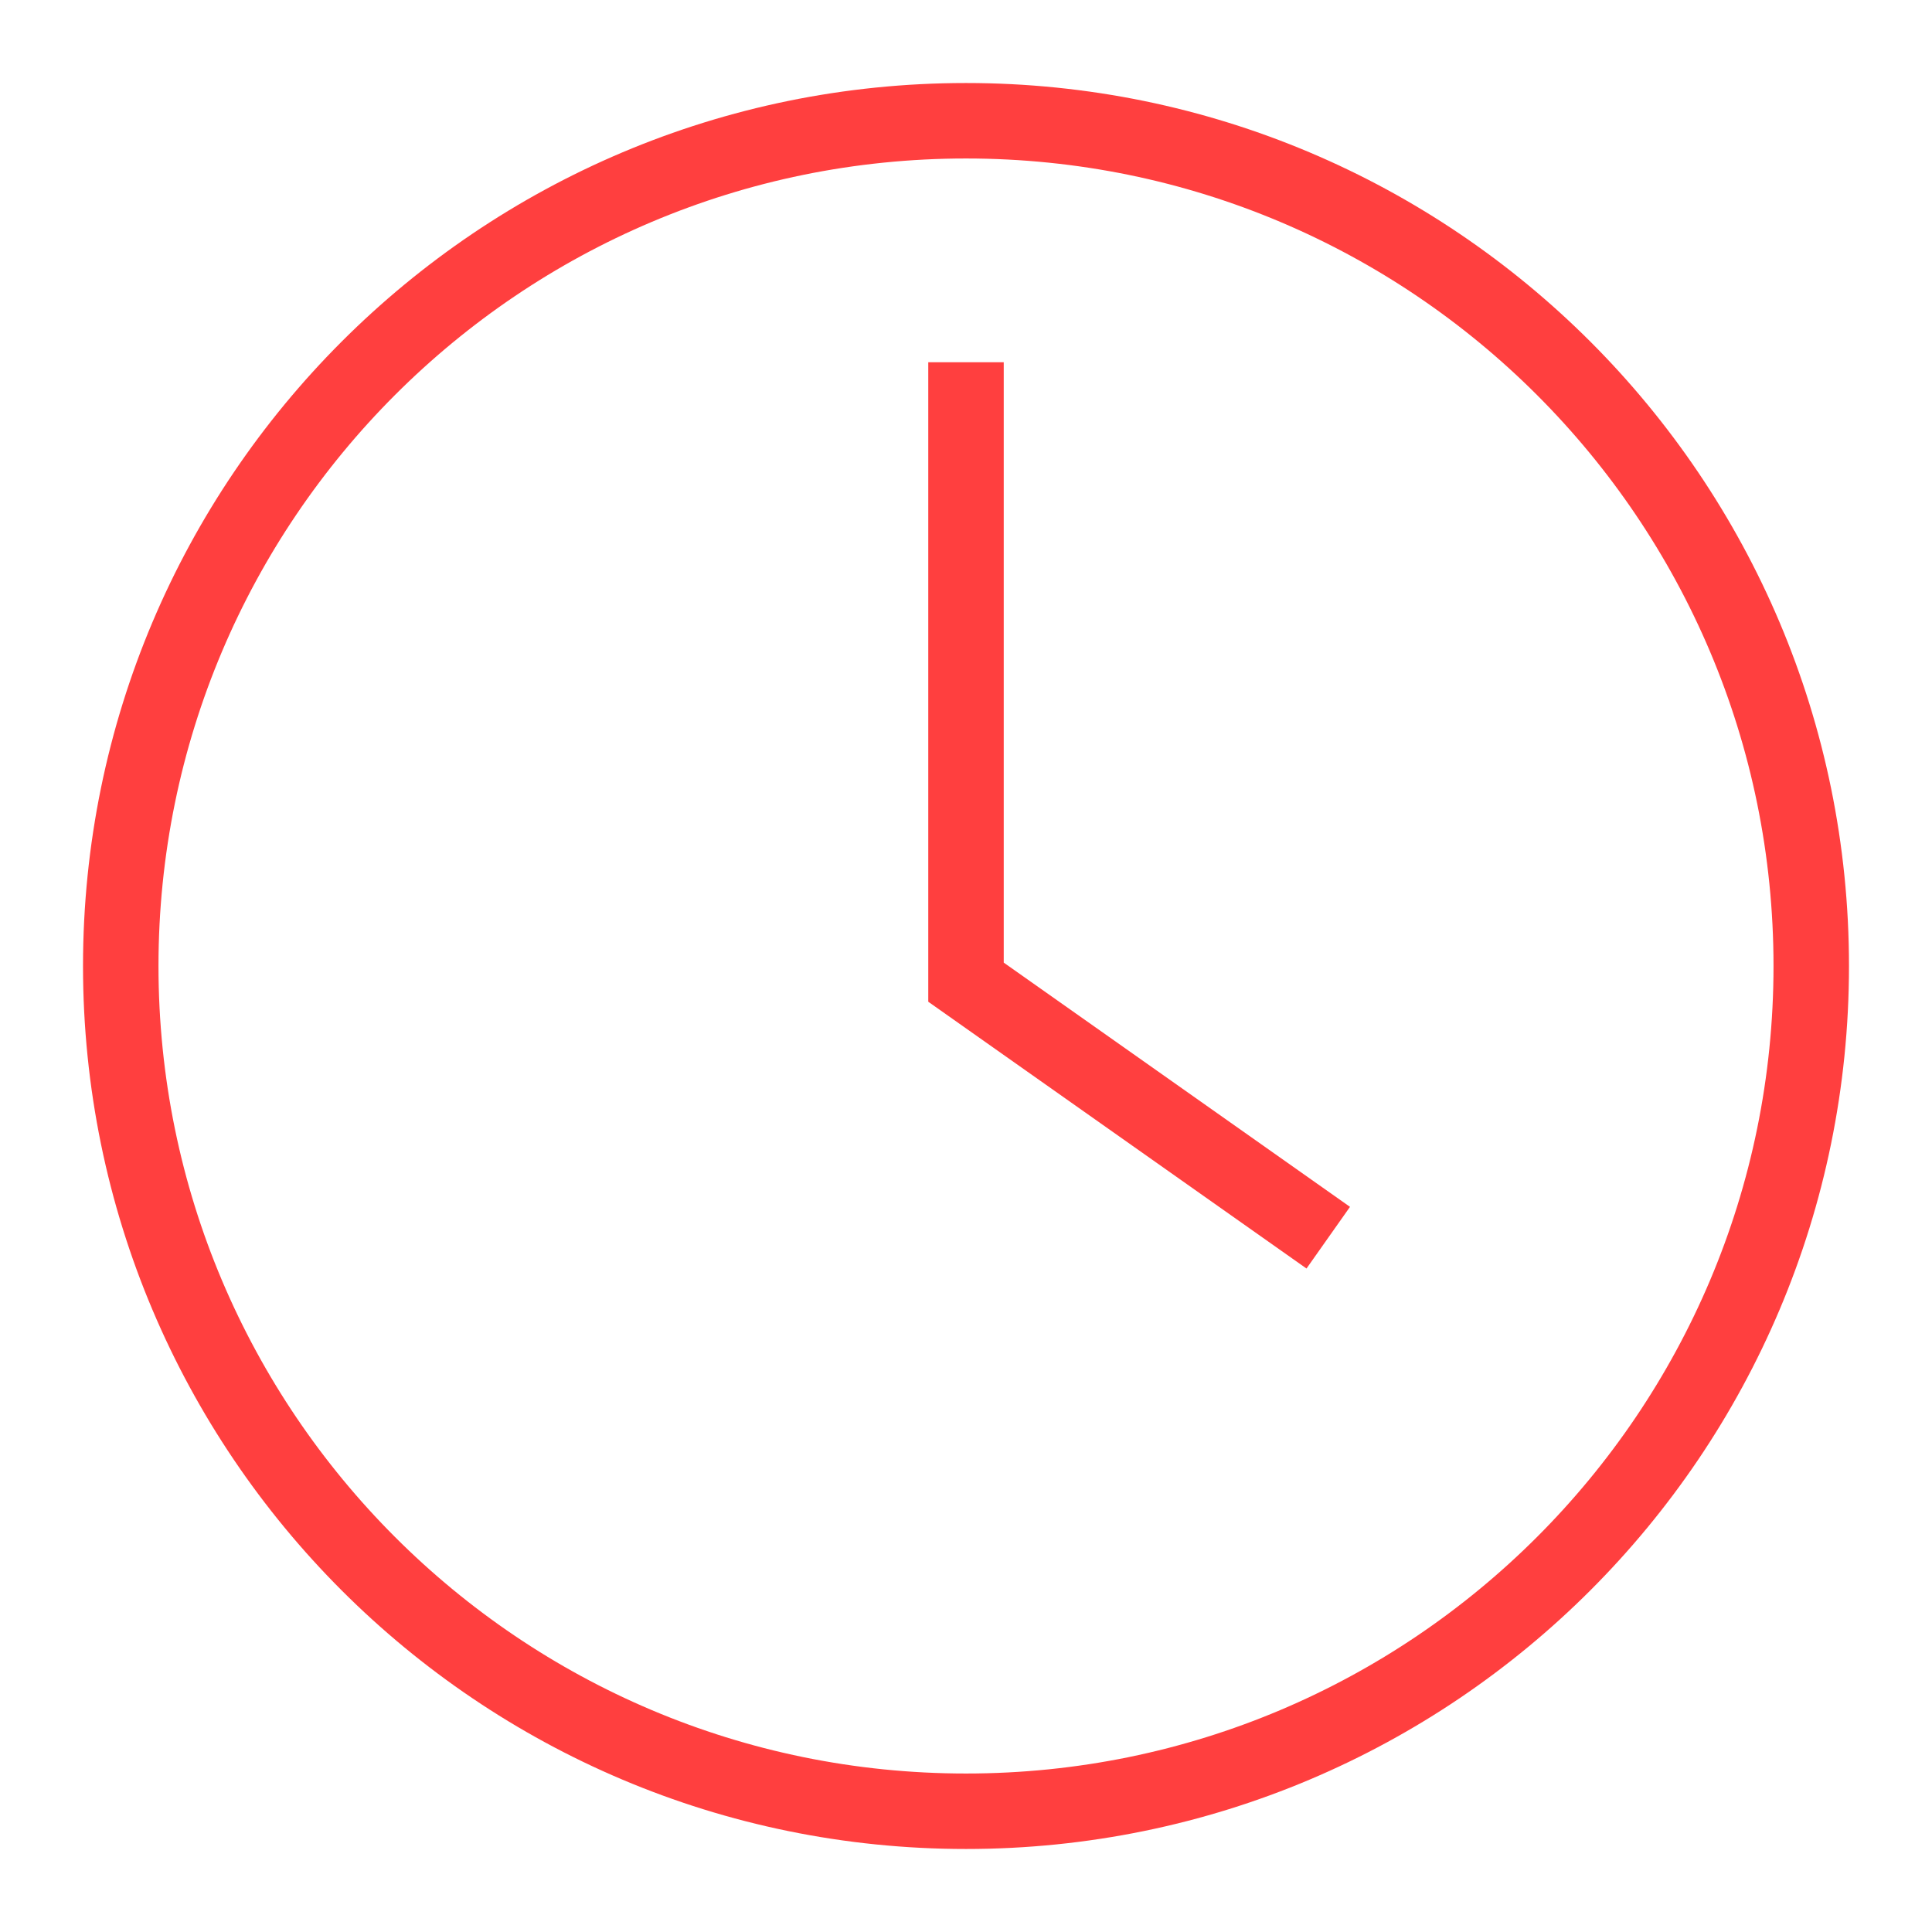 <svg width="64" height="64" viewBox="0 0 64 64" fill="none" xmlns="http://www.w3.org/2000/svg">
<path d="M32 60C47.464 60 60 47.464 60 32C60 16.536 47.464 4 32 4C16.536 4 4 16.536 4 32C4 47.464 16.536 60 32 60Z" stroke="#FF3F3F" stroke-width="2.5"/>
<path d="M32 12V32.536L44 41" stroke="#FF3F3F" stroke-width="2.5"/>
</svg>
